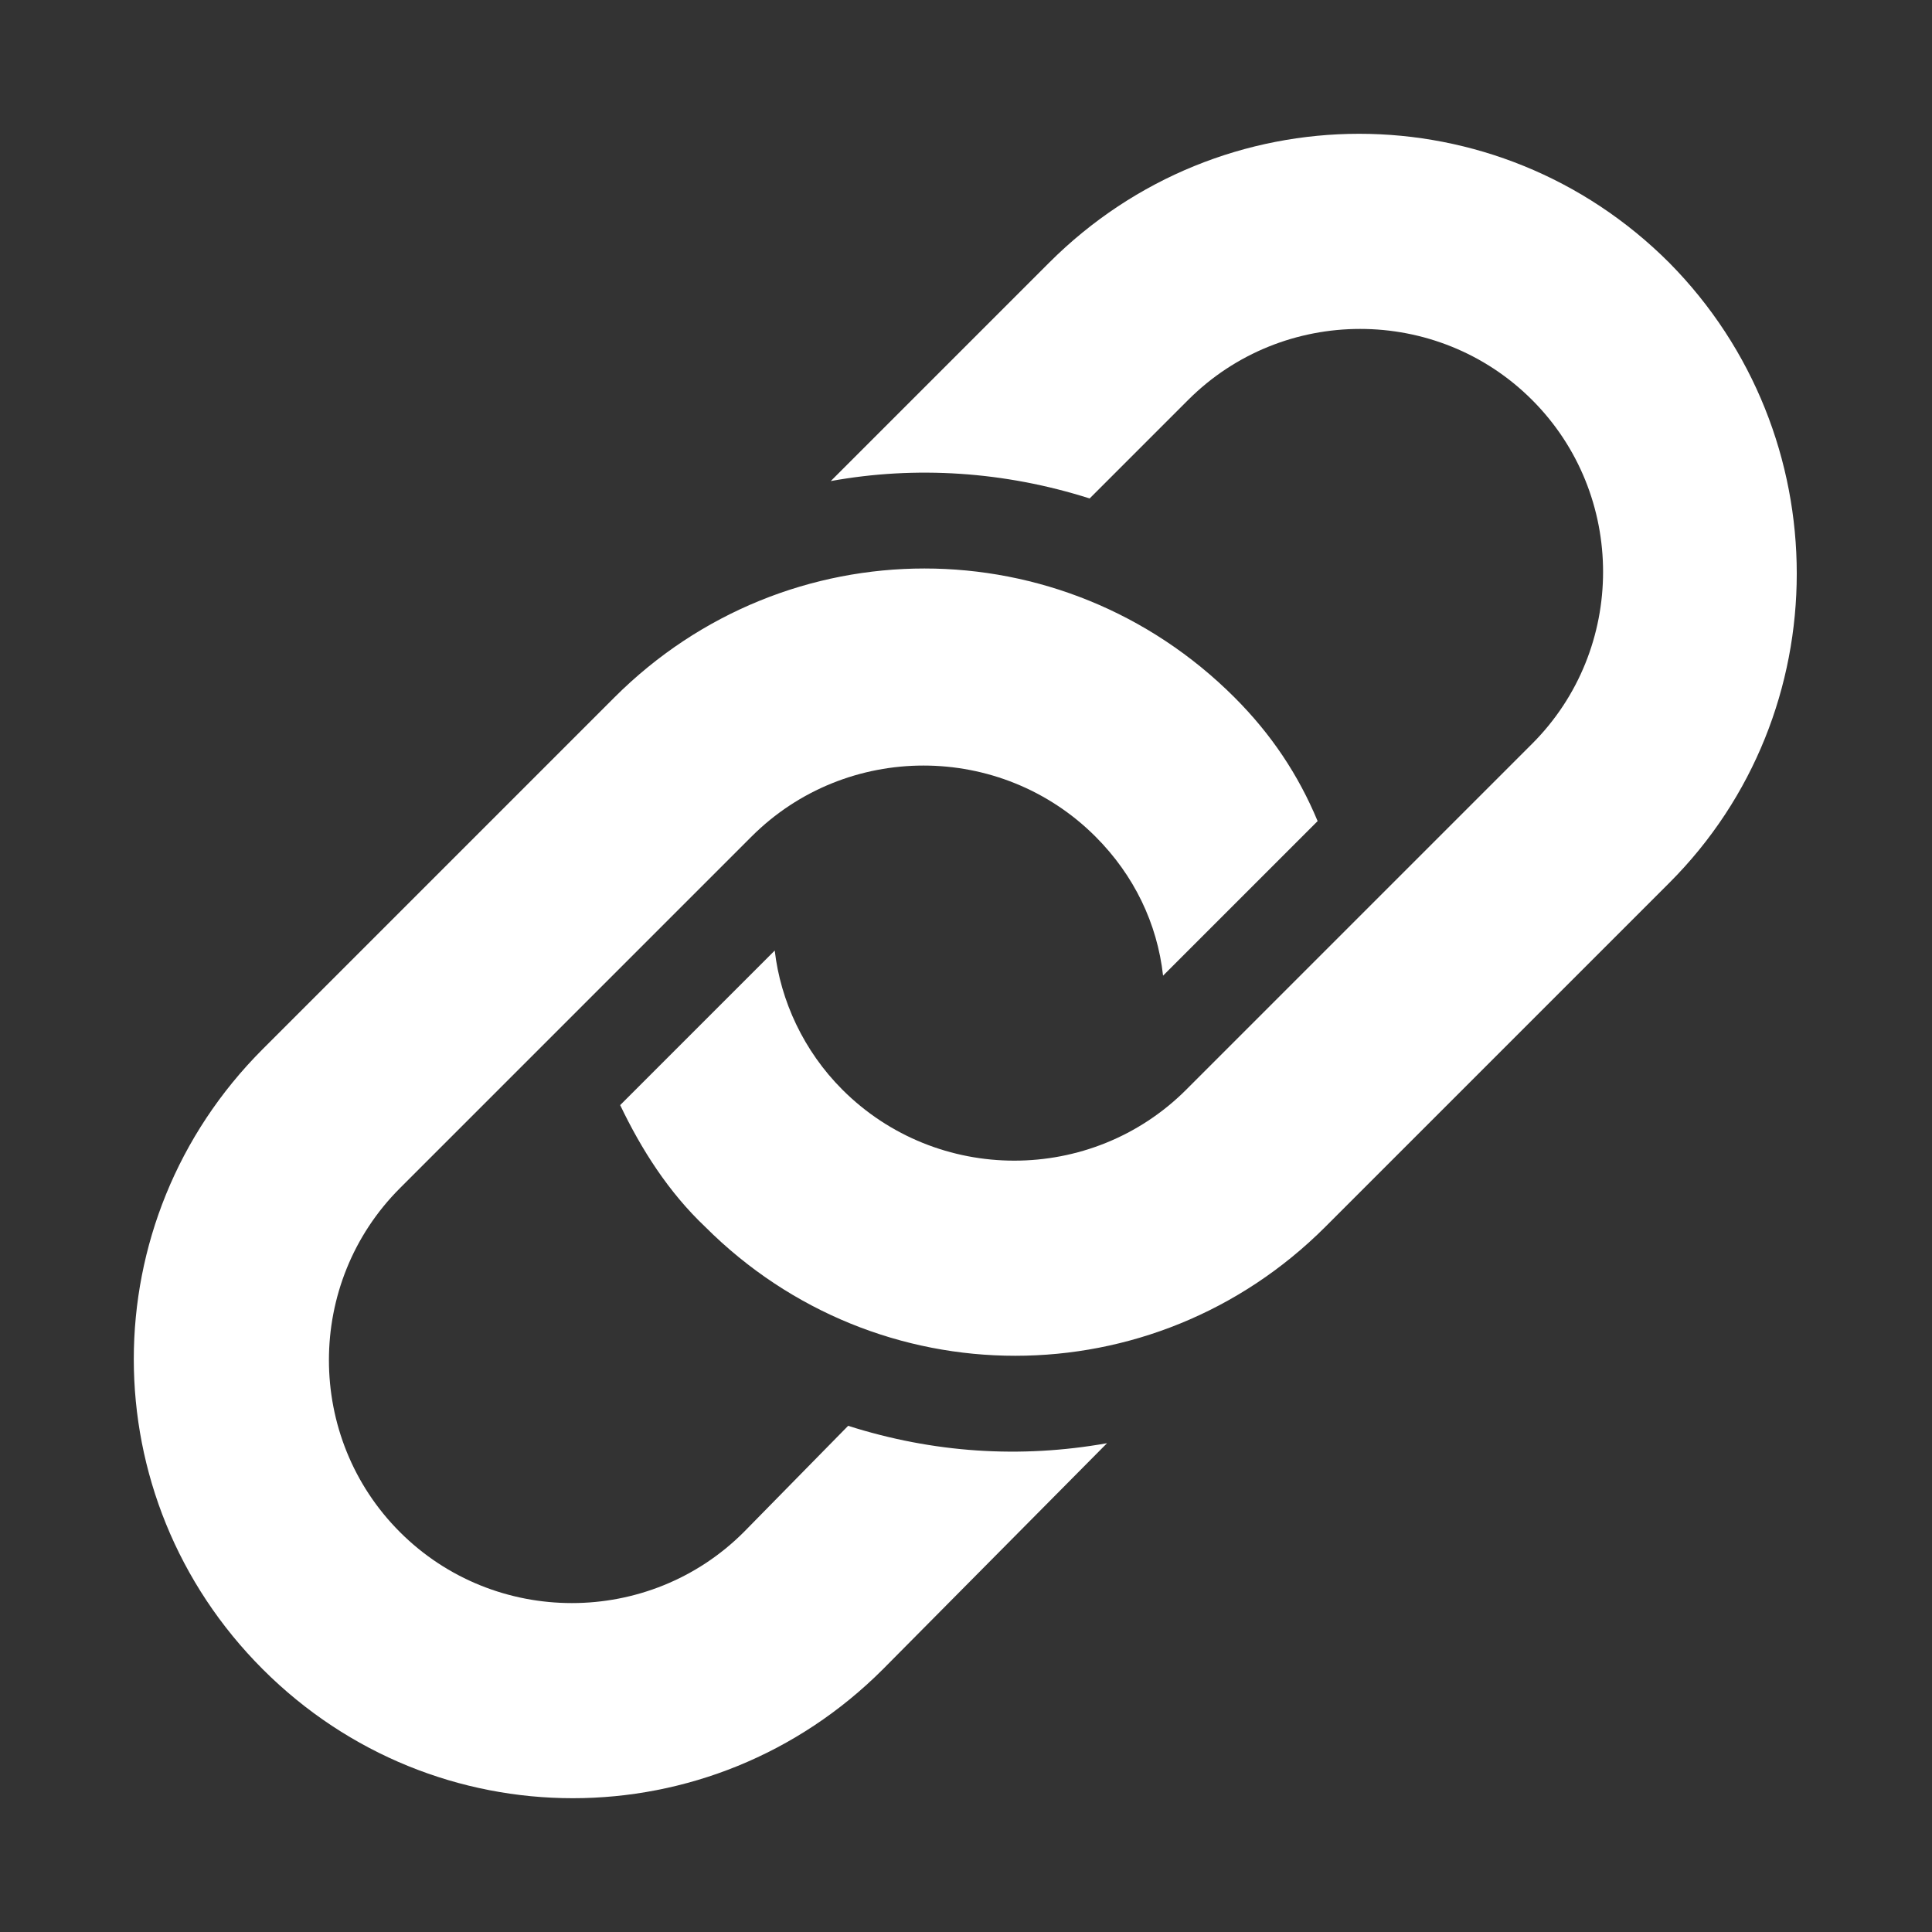 <?xml version="1.0" encoding="utf-8"?>
<!-- Generator: Adobe Illustrator 16.0.0, SVG Export Plug-In . SVG Version: 6.00 Build 0)  -->
<!DOCTYPE svg PUBLIC "-//W3C//DTD SVG 1.1//EN" "http://www.w3.org/Graphics/SVG/1.1/DTD/svg11.dtd">
<svg version="1.1" id="Layer_1" xmlns="http://www.w3.org/2000/svg" xmlns:xlink="http://www.w3.org/1999/xlink" x="0px" y="0px"
	 width="100px" height="100px" viewBox="0 0 100 100" enable-background="new 0 0 100 100" xml:space="preserve">
<rect x="0" y="0" width="100" height="100" fill="#333333" stroke="none"/>
<path fill="#FFFFFF" d="M86.4,13.6c-8.9-8.9-23.2-8.9-32.1,0L43,24.9c4.4-0.8,9-0.5,13.4,0.9l5.1-5.1c4.9-4.9,12.9-4.9,17.8,0
	c4.9,4.9,4.9,12.9,0,17.8L61.4,56.4c-4.9,4.9-12.9,4.9-17.8,0c-2-2-3.2-4.6-3.5-7.2l-8,8c1.1,2.3,2.5,4.5,4.4,6.3
	c8.9,8.9,23.2,8.9,32.1,0l17.8-17.8C95.2,36.9,95.2,22.5,86.4,13.6z M63.9,36.1c-8.9-8.9-23.2-8.9-32.1,0L13.6,54.3
	c-8.9,8.9-8.9,23.2,0,32.1s23.2,8.9,32.1,0l11.6-11.7c-4.5,0.8-9,0.5-13.4-0.9l-5.4,5.5c-4.9,4.9-12.9,4.9-17.8,0
	c-4.9-4.9-4.9-12.9,0-17.8l18.2-18.2c4.9-4.9,12.9-4.9,17.8,0c2,2,3.2,4.5,3.5,7.2l5.4-5.4l2.6-2.6C67.2,40.1,65.8,38,63.9,36.1
	L63.9,36.1z"/>
</svg>
